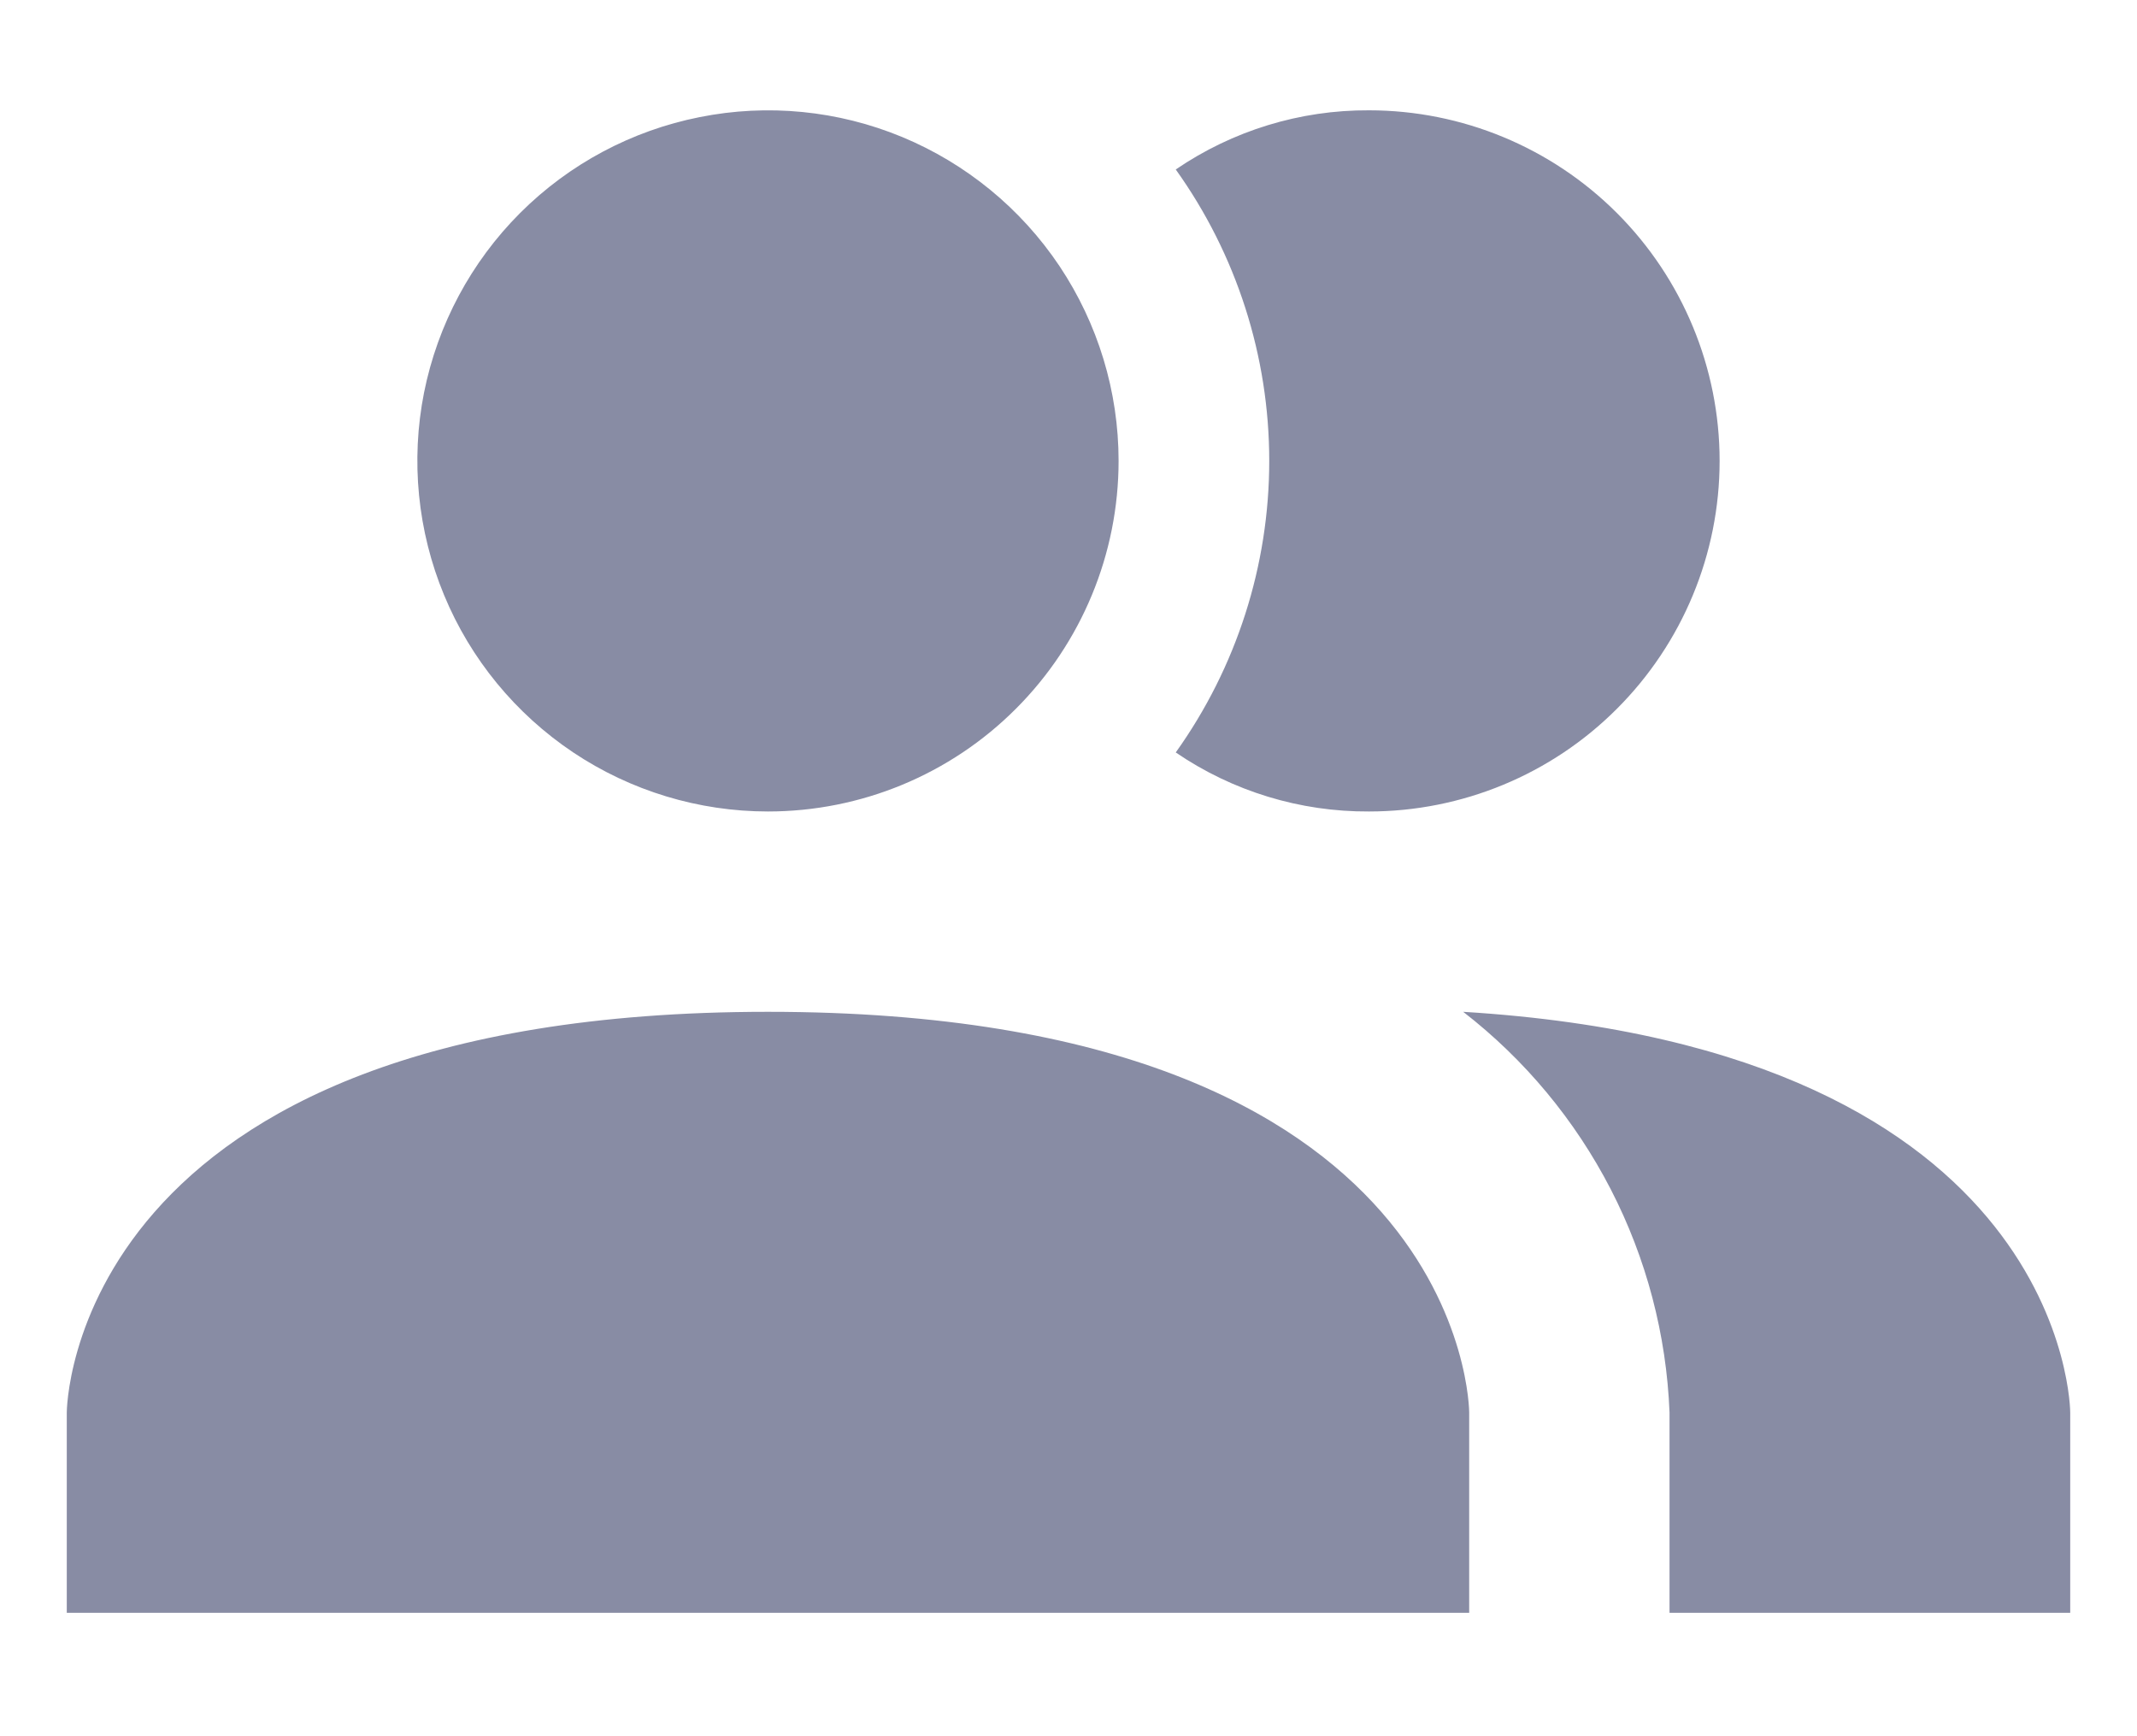 <svg width="16" height="13" viewBox="0 0 16 13" fill="none" xmlns="http://www.w3.org/2000/svg">
<path d="M11 10.576V12.076H0.5V10.576C0.5 10.576 0.5 7.576 5.75 7.576C11 7.576 11 10.576 11 10.576ZM8.375 3.451C8.375 2.932 8.221 2.425 7.933 1.993C7.644 1.561 7.234 1.225 6.755 1.026C6.275 0.827 5.747 0.775 5.238 0.877C4.729 0.978 4.261 1.228 3.894 1.595C3.527 1.962 3.277 2.43 3.175 2.939C3.074 3.448 3.126 3.976 3.325 4.456C3.523 4.935 3.86 5.345 4.292 5.634C4.723 5.922 5.231 6.076 5.75 6.076C6.446 6.076 7.114 5.8 7.606 5.307C8.098 4.815 8.375 4.147 8.375 3.451ZM10.955 7.576C11.416 7.933 11.793 8.387 12.06 8.905C12.327 9.423 12.477 9.994 12.5 10.576V12.076H15.5V10.576C15.5 10.576 15.5 7.854 10.955 7.576ZM10.25 0.826C9.734 0.823 9.229 0.978 8.803 1.269C9.258 1.905 9.503 2.668 9.503 3.451C9.503 4.234 9.258 4.997 8.803 5.634C9.229 5.925 9.734 6.079 10.25 6.076C10.946 6.076 11.614 5.8 12.106 5.307C12.598 4.815 12.875 4.147 12.875 3.451C12.875 2.755 12.598 2.087 12.106 1.595C11.614 1.103 10.946 0.826 10.25 0.826Z" fill="#888CA4"/>
</svg>
